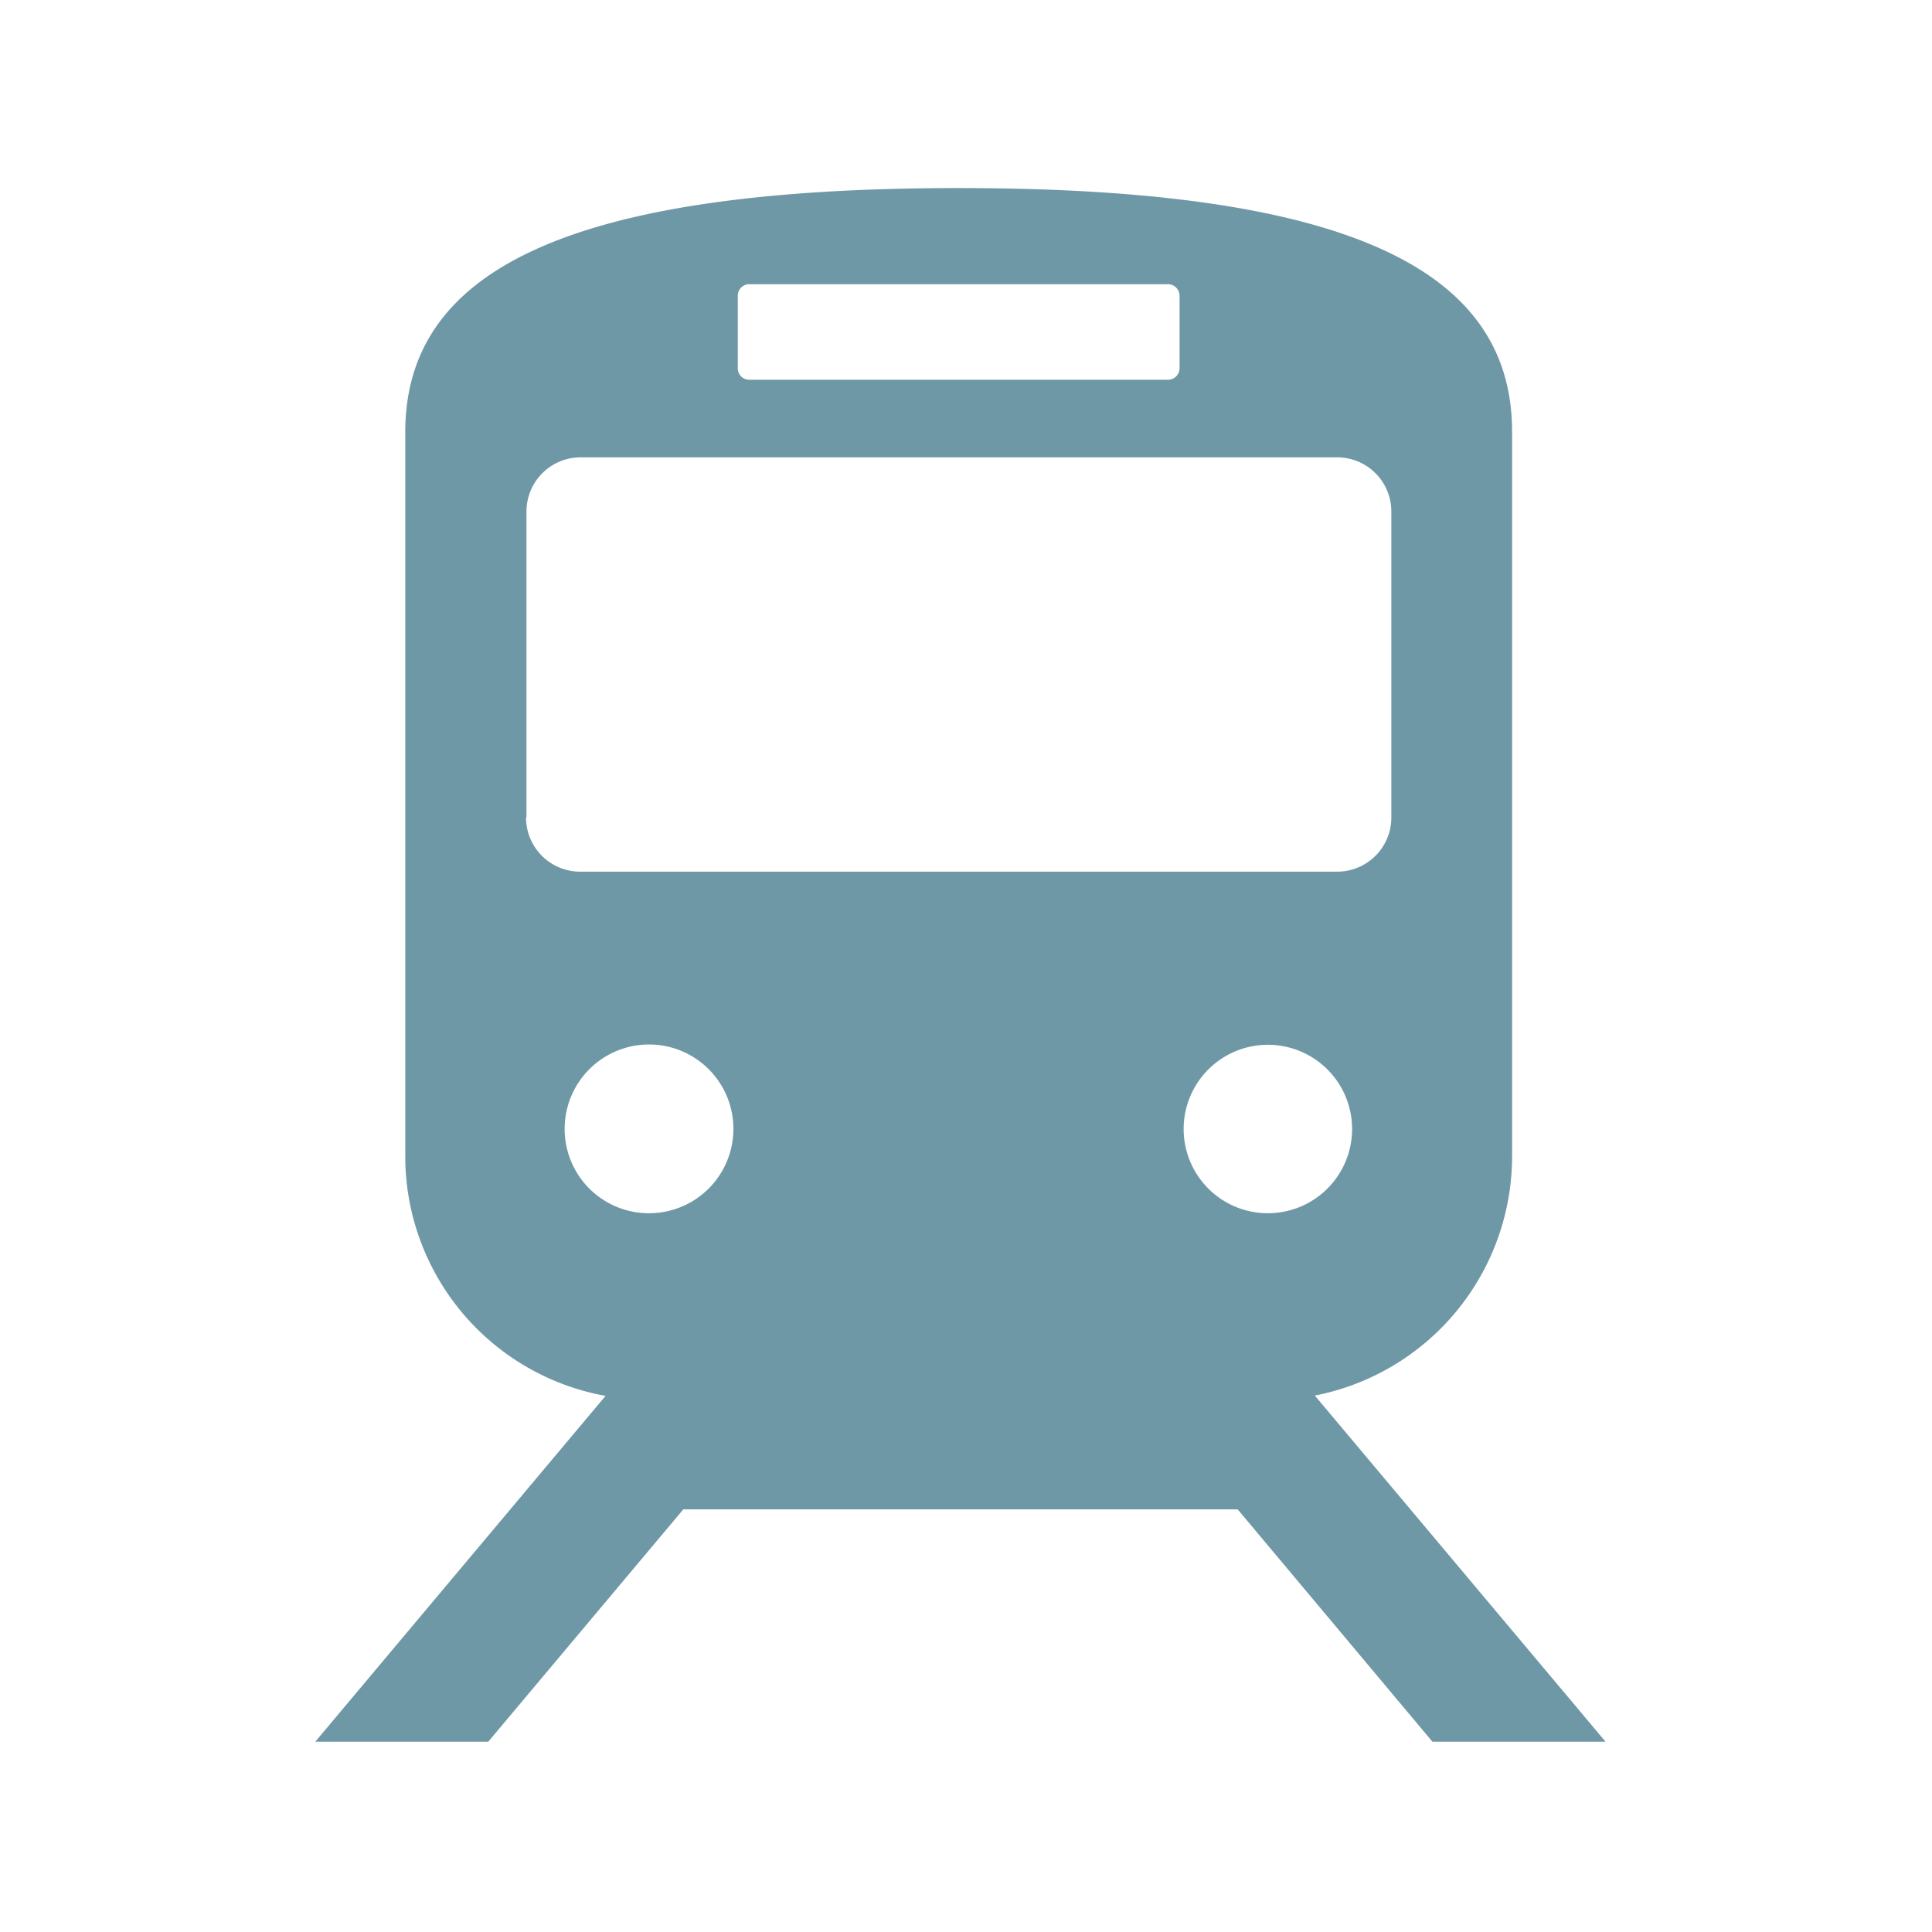 <svg id="レイヤー_1" data-name="レイヤー 1" xmlns="http://www.w3.org/2000/svg" viewBox="0 0 128 128">
  <defs>
    <style>
      .cls-1 {
        fill: #6f98a6;
      }
    </style>
  </defs>
  <path class="cls-1" d="M94.9,115.39h11.47L87.11,92.46a16.16,16.16,0,0,0,13.07-15.85v-48c0-10.41-10.11-16.15-36.67-16.15S26.85,18.23,26.85,28.64v48A16.13,16.13,0,0,0,40.12,92.48L20.89,115.39H32.35L45.27,100H82ZM84,80.38a5.58,5.58,0,1,1,5.58-5.58A5.58,5.58,0,0,1,84,80.38ZM48.88,19.6a.76.76,0,0,1,.77-.77H77.38a.77.77,0,0,1,.77.77v4.79a.77.77,0,0,1-.77.77H49.65a.76.76,0,0,1-.77-.77Zm-14,34.56V33.89a3.59,3.59,0,0,1,3.59-3.59H88.59a3.59,3.59,0,0,1,3.59,3.59V54.16a3.59,3.59,0,0,1-3.59,3.59H38.44A3.59,3.59,0,0,1,34.85,54.16ZM37.41,74.8A5.59,5.59,0,1,1,43,80.38,5.58,5.58,0,0,1,37.41,74.8Z"/>
</svg>
